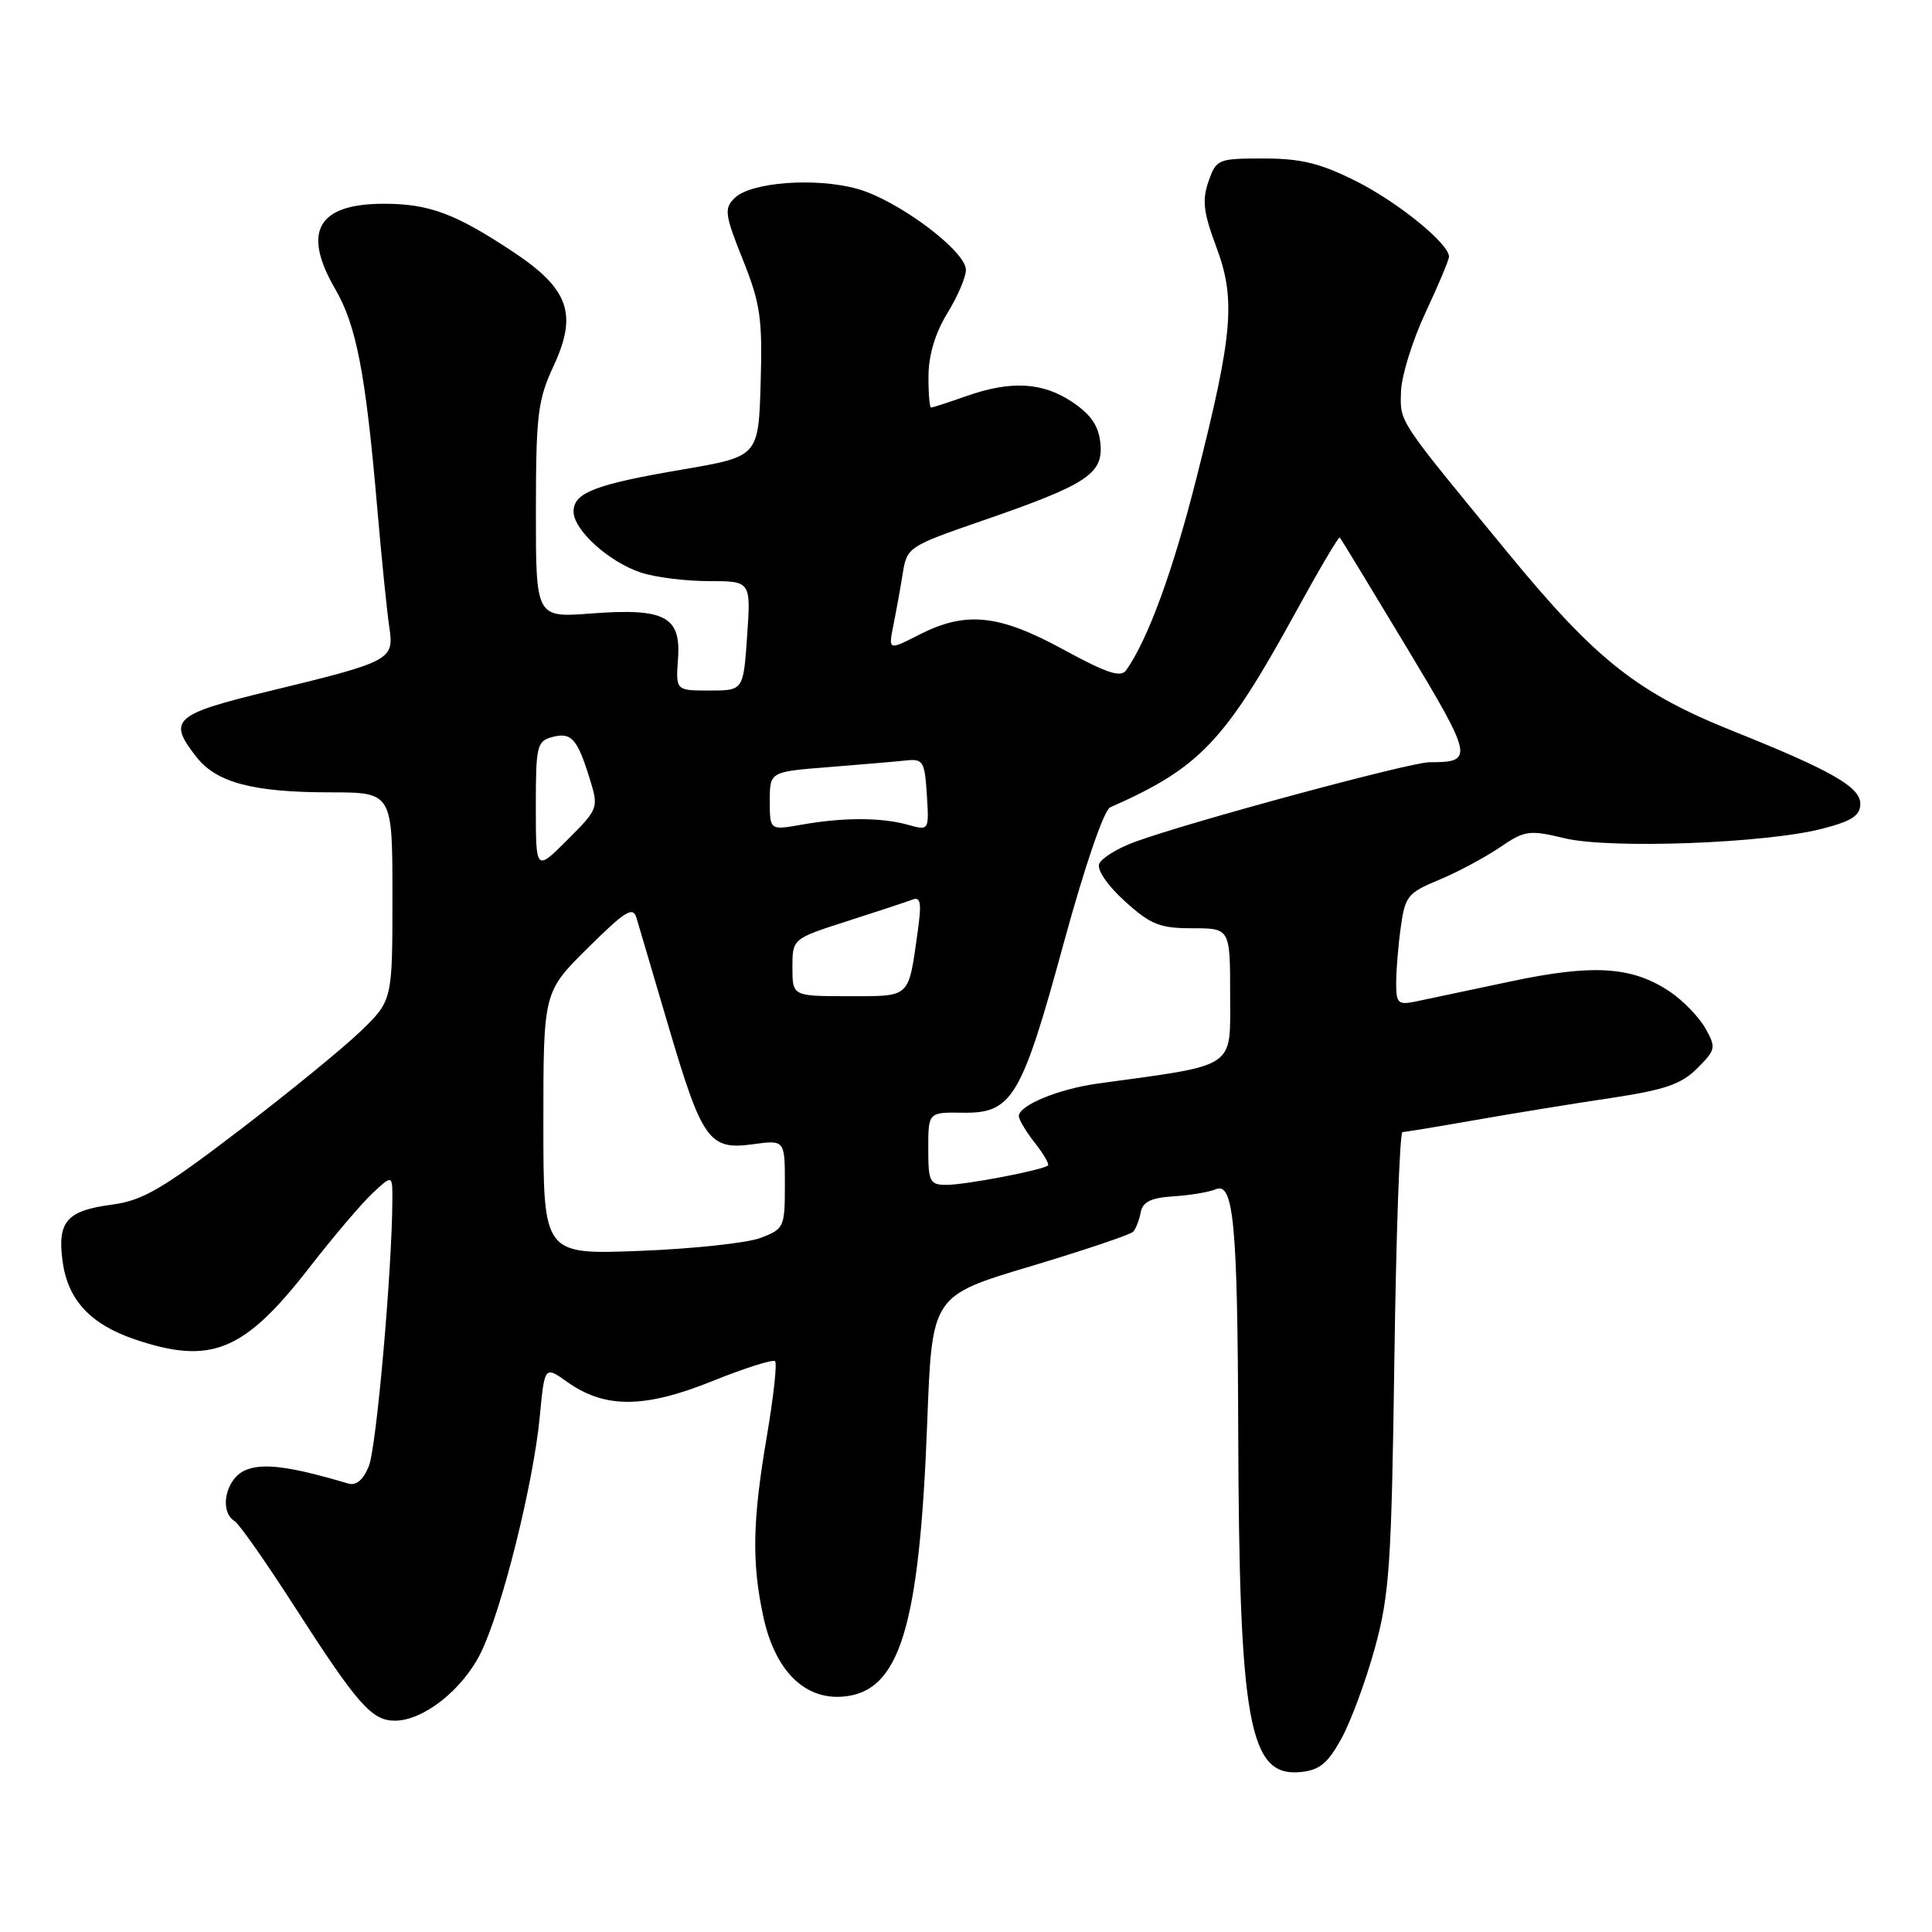 <?xml version="1.0" encoding="UTF-8" standalone="no"?>
<!DOCTYPE svg PUBLIC "-//W3C//DTD SVG 1.1//EN" "http://www.w3.org/Graphics/SVG/1.1/DTD/svg11.dtd" >
<svg xmlns="http://www.w3.org/2000/svg" xmlns:xlink="http://www.w3.org/1999/xlink" version="1.1" viewBox="0 0 256 256">
 <g >
 <path fill="currentColor"
d=" M 177.75 230.36 C 179.00 228.09 180.99 222.69 182.18 218.36 C 184.11 211.32 184.38 207.35 184.76 180.25 C 184.99 163.61 185.47 150.00 185.84 150.00 C 186.20 150.00 190.55 149.28 195.50 148.41 C 200.45 147.54 208.50 146.23 213.40 145.50 C 220.60 144.42 222.78 143.67 224.89 141.56 C 227.35 139.10 227.41 138.82 225.97 136.25 C 225.13 134.76 223.02 132.58 221.28 131.41 C 216.30 128.06 211.16 127.72 200.24 130.03 C 194.88 131.17 189.26 132.35 187.75 132.67 C 185.24 133.20 185.00 132.99 185.00 130.26 C 185.00 128.62 185.27 125.29 185.61 122.86 C 186.17 118.77 186.54 118.30 190.62 116.61 C 193.05 115.61 196.66 113.68 198.66 112.33 C 202.06 110.02 202.59 109.94 207.30 111.07 C 213.32 112.52 234.03 111.75 241.50 109.80 C 245.40 108.79 246.50 108.06 246.50 106.50 C 246.50 104.28 242.64 102.08 229.68 96.89 C 216.99 91.81 211.47 87.45 199.91 73.38 C 185.02 55.27 185.53 56.04 185.64 51.88 C 185.70 49.83 187.15 45.14 188.87 41.46 C 190.59 37.79 192.00 34.43 192.00 34.01 C 192.00 32.28 185.17 26.74 179.62 23.97 C 174.94 21.63 172.36 21.00 167.44 21.00 C 161.38 21.00 161.16 21.09 160.13 24.05 C 159.27 26.53 159.46 28.16 161.16 32.70 C 163.77 39.67 163.38 44.25 158.52 63.41 C 155.42 75.67 152.12 84.70 149.23 88.80 C 148.52 89.82 146.69 89.22 140.91 86.07 C 132.35 81.40 127.98 80.95 121.82 84.09 C 117.71 86.19 117.71 86.19 118.38 82.84 C 118.75 81.00 119.31 77.91 119.62 75.97 C 120.18 72.50 120.36 72.38 130.24 68.97 C 144.05 64.20 146.20 62.79 145.81 58.76 C 145.58 56.43 144.58 54.95 142.10 53.28 C 138.15 50.63 133.96 50.40 128.00 52.50 C 125.66 53.33 123.58 54.00 123.37 54.00 C 123.17 54.00 123.01 52.09 123.03 49.75 C 123.05 47.03 123.95 44.06 125.53 41.50 C 126.88 39.30 127.99 36.72 127.99 35.77 C 128.00 33.27 119.00 26.54 113.62 25.03 C 108.08 23.48 99.44 24.13 97.32 26.26 C 95.93 27.64 96.05 28.46 98.43 34.41 C 100.76 40.24 101.04 42.17 100.79 50.76 C 100.50 60.49 100.50 60.49 90.50 62.20 C 78.83 64.19 76.00 65.28 76.00 67.79 C 76.00 70.22 80.66 74.45 84.90 75.86 C 86.77 76.49 90.82 77.00 93.90 77.00 C 99.50 77.00 99.50 77.00 99.00 84.25 C 98.50 91.50 98.50 91.50 94.02 91.50 C 89.54 91.50 89.54 91.50 89.84 87.32 C 90.25 81.67 88.11 80.55 78.32 81.29 C 71.00 81.85 71.00 81.85 71.01 67.67 C 71.02 54.94 71.26 52.99 73.35 48.50 C 76.56 41.60 75.39 38.28 68.00 33.38 C 60.33 28.29 56.86 27.00 50.86 27.00 C 42.08 27.00 39.99 30.68 44.43 38.32 C 47.22 43.13 48.44 49.44 49.96 67.00 C 50.55 73.88 51.28 81.10 51.58 83.06 C 52.24 87.45 51.89 87.64 35.75 91.56 C 22.96 94.66 22.16 95.39 26.05 100.33 C 28.70 103.71 33.57 104.99 43.75 104.99 C 52.00 105.00 52.00 105.00 52.00 118.79 C 52.00 132.58 52.00 132.58 47.75 136.68 C 45.41 138.93 38.13 144.87 31.57 149.88 C 21.50 157.57 18.90 159.08 14.84 159.62 C 8.85 160.41 7.58 161.85 8.29 167.11 C 8.97 172.22 11.95 175.45 17.80 177.45 C 27.94 180.90 32.32 179.12 40.96 168.00 C 44.16 163.88 47.96 159.41 49.39 158.08 C 52.00 155.65 52.00 155.65 51.99 159.08 C 51.94 168.42 49.88 191.83 48.87 194.28 C 48.12 196.12 47.19 196.89 46.12 196.57 C 38.34 194.26 34.72 193.81 32.44 194.84 C 29.87 196.02 29.01 200.27 31.09 201.56 C 31.70 201.93 35.26 207.02 39.02 212.87 C 47.37 225.85 49.26 228.00 52.32 228.00 C 56.10 228.00 61.31 223.89 63.71 219.00 C 66.50 213.34 70.67 196.63 71.52 187.74 C 72.16 180.98 72.16 180.98 75.17 183.12 C 80.13 186.65 85.38 186.63 94.35 183.02 C 98.66 181.28 102.42 180.09 102.70 180.37 C 102.99 180.65 102.49 185.13 101.61 190.32 C 99.71 201.46 99.60 207.02 101.13 214.15 C 102.66 221.31 106.56 225.24 111.70 224.81 C 119.24 224.18 121.84 215.69 122.87 188.29 C 123.50 171.70 123.50 171.70 136.49 167.81 C 143.64 165.67 149.78 163.60 150.15 163.21 C 150.51 162.82 150.96 161.66 151.15 160.64 C 151.41 159.25 152.51 158.71 155.50 158.52 C 157.70 158.38 160.22 157.96 161.11 157.58 C 163.46 156.58 163.99 162.26 164.07 189.39 C 164.19 228.29 165.49 235.47 172.30 234.81 C 174.85 234.56 175.92 233.68 177.75 230.36 Z  M 72.00 148.84 C 72.00 131.44 72.00 131.44 77.90 125.60 C 82.88 120.67 83.88 120.06 84.34 121.63 C 84.65 122.66 86.55 129.12 88.58 136.00 C 93.05 151.14 93.96 152.41 99.75 151.62 C 104.00 151.04 104.00 151.04 104.00 156.92 C 104.00 162.64 103.91 162.84 100.75 164.04 C 98.96 164.71 91.76 165.48 84.75 165.75 C 72.00 166.24 72.00 166.24 72.00 148.84 Z  M 123.00 152.19 C 123.00 147.37 123.00 147.37 127.62 147.44 C 134.13 147.53 135.37 145.43 140.97 124.89 C 143.73 114.79 146.28 107.34 147.10 106.98 C 158.96 101.75 162.28 98.27 171.63 81.22 C 174.73 75.56 177.38 71.06 177.53 71.22 C 177.67 71.37 181.63 77.88 186.32 85.67 C 195.23 100.48 195.33 101.00 189.41 101.00 C 186.85 101.00 157.44 108.95 150.34 111.57 C 148.05 112.41 145.94 113.72 145.64 114.48 C 145.34 115.28 146.79 117.38 149.06 119.43 C 152.47 122.52 153.68 123.00 158.00 123.00 C 163.00 123.00 163.00 123.00 163.00 131.90 C 163.00 141.72 164.03 141.03 145.50 143.57 C 140.27 144.29 135.00 146.46 135.00 147.89 C 135.00 148.35 135.95 149.94 137.11 151.42 C 138.28 152.90 139.06 154.25 138.86 154.43 C 138.20 155.04 127.94 157.00 125.45 157.00 C 123.19 157.00 123.00 156.63 123.00 152.19 Z  M 105.00 128.20 C 105.00 124.39 105.00 124.39 112.25 122.06 C 116.24 120.78 120.12 119.50 120.89 119.21 C 122.01 118.78 122.14 119.62 121.58 123.59 C 120.34 132.35 120.72 132.00 112.43 132.00 C 105.00 132.00 105.00 132.00 105.00 128.20 Z  M 71.00 106.85 C 71.00 98.80 71.14 98.20 73.21 97.65 C 75.73 97.00 76.51 97.89 78.18 103.31 C 79.33 107.05 79.27 107.20 75.18 111.29 C 71.00 115.47 71.00 115.47 71.00 106.85 Z  M 102.00 106.14 C 102.00 102.26 102.00 102.26 109.75 101.65 C 114.01 101.31 118.62 100.92 120.00 100.77 C 122.32 100.52 122.52 100.84 122.81 105.28 C 123.11 110.07 123.11 110.07 120.31 109.29 C 116.77 108.30 111.71 108.30 106.25 109.27 C 102.00 110.02 102.00 110.02 102.00 106.14 Z "/>
</g>
</svg>